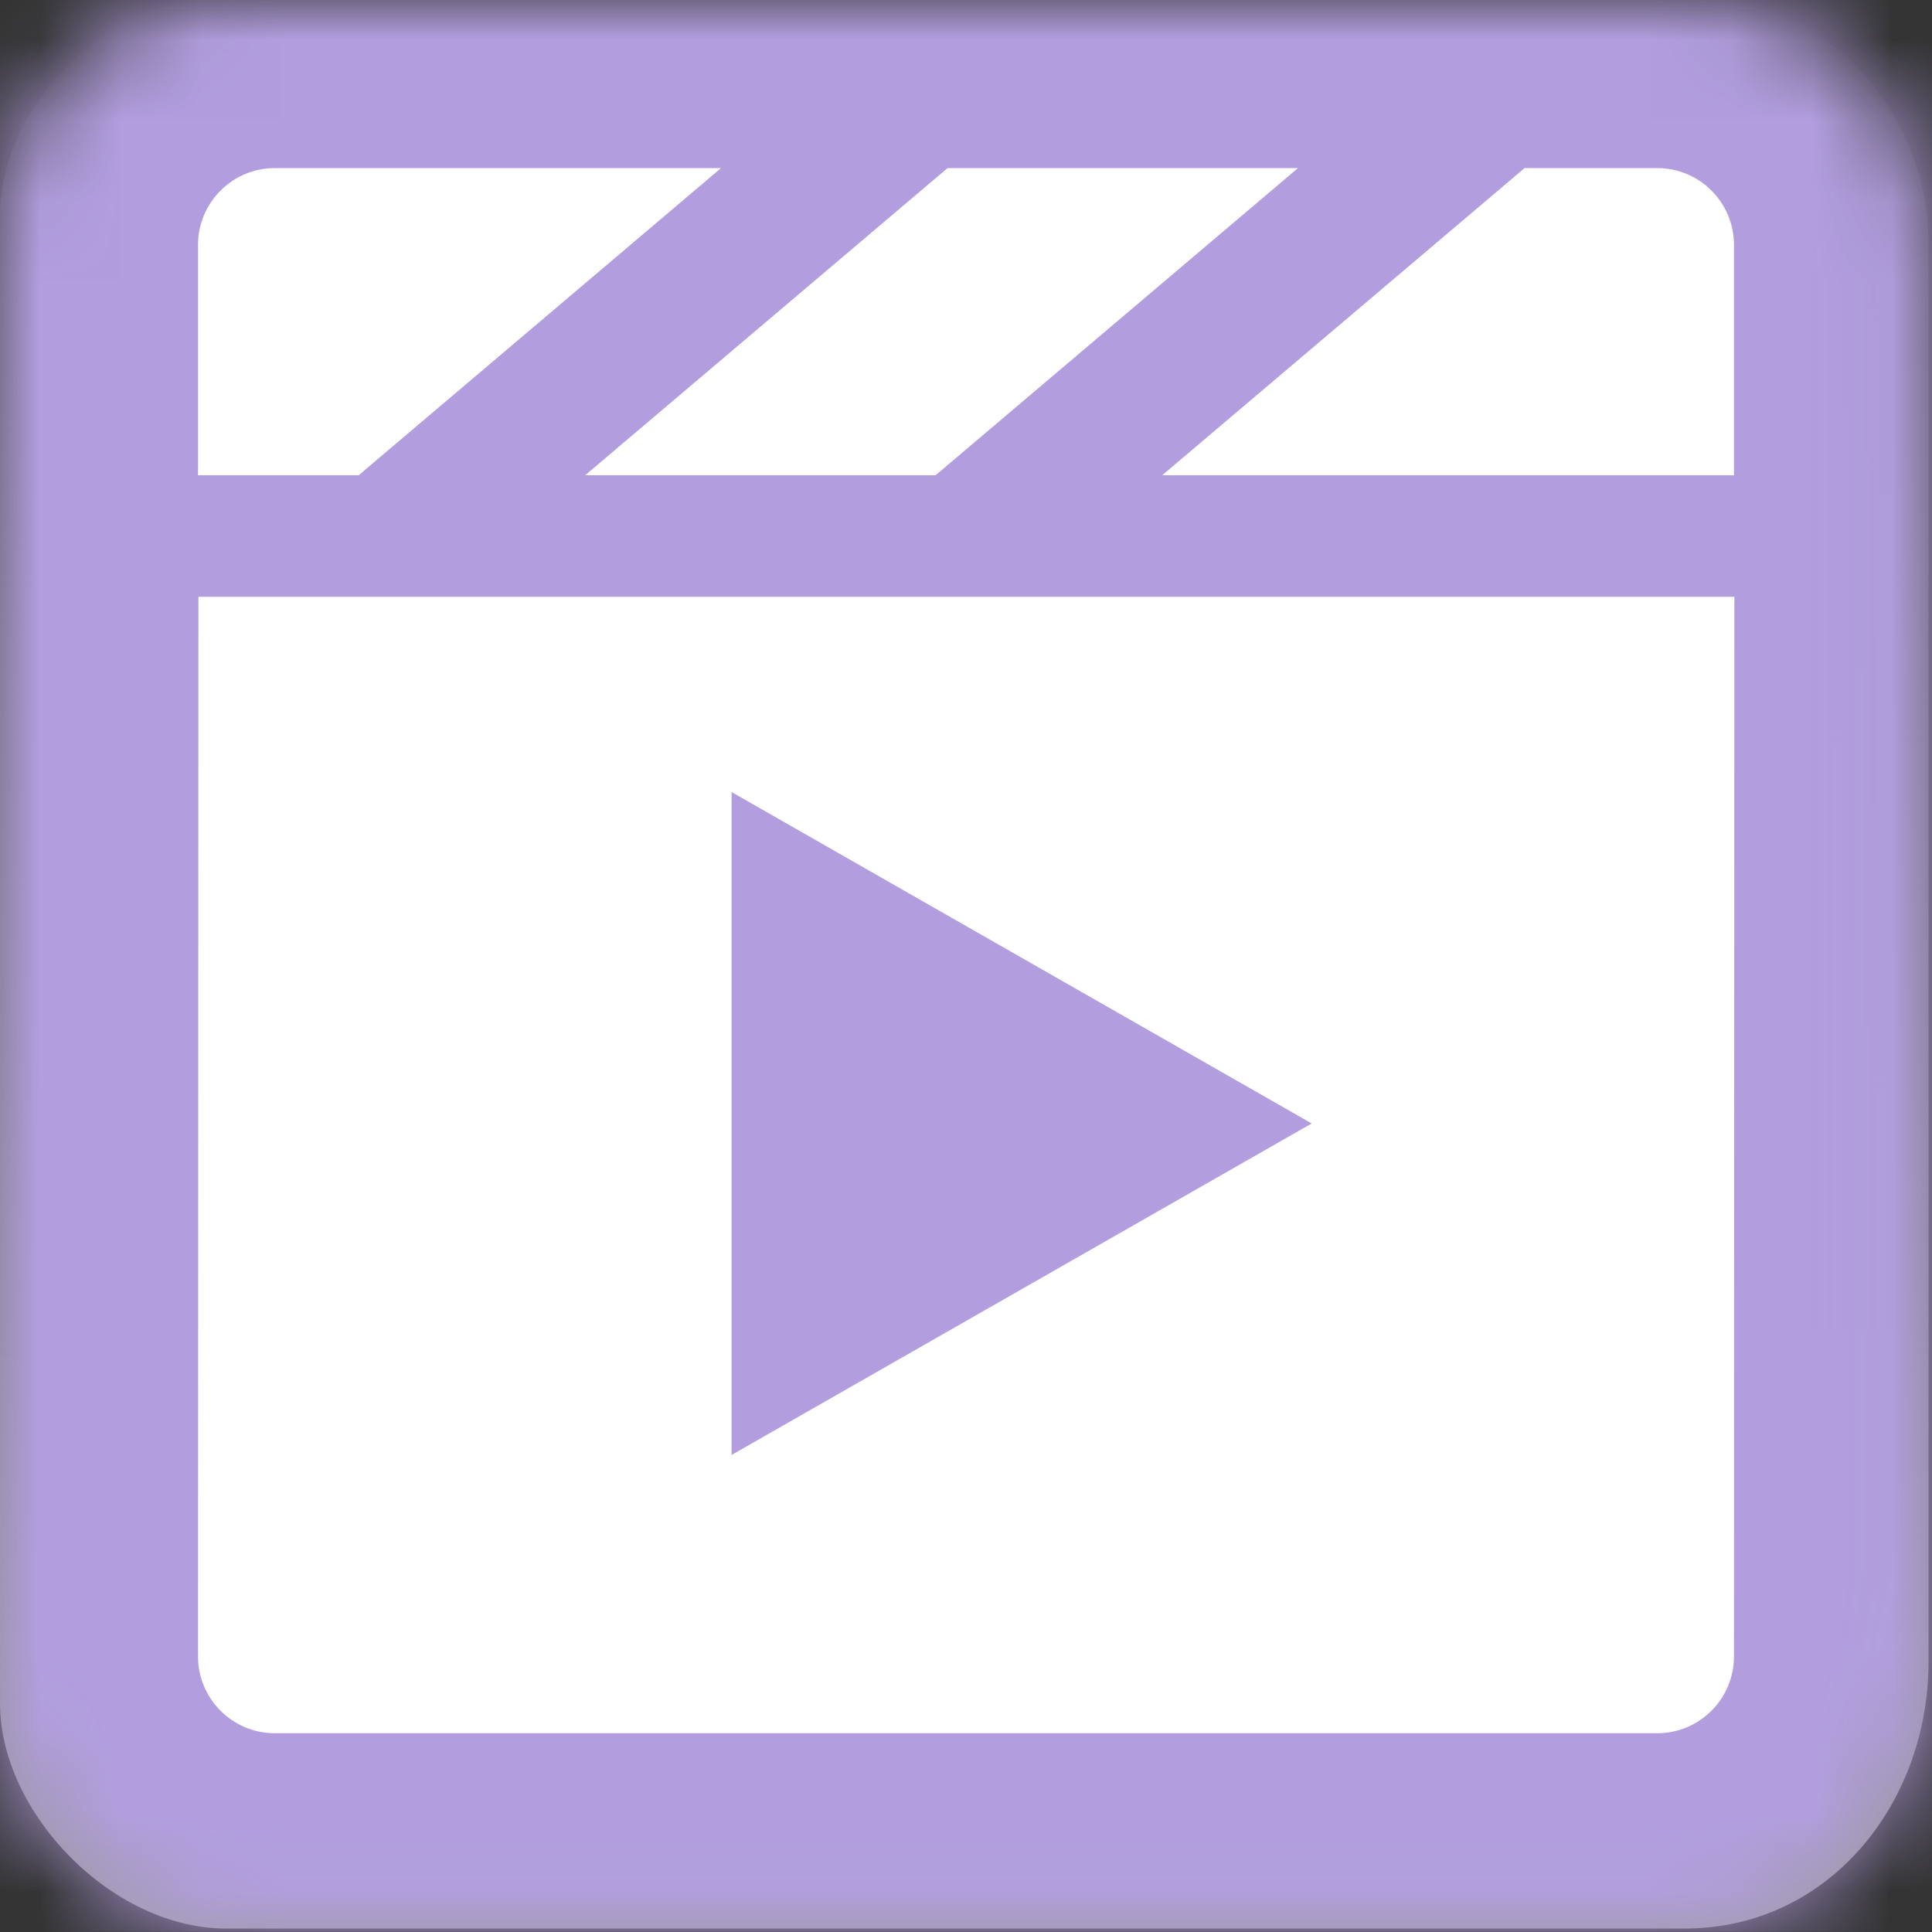 <?xml version="1.0" encoding="UTF-8"?>
<svg width="24px" height="24px" viewBox="0 0 24 24" version="1.1" xmlns="http://www.w3.org/2000/svg" xmlns:xlink="http://www.w3.org/1999/xlink">
    <rect x="0" y="0" width="24" height="24" fill="#333333" stroke="none"/>
    <title>icon / Rendering / GeometryCache - box</title>
    <defs>
        <linearGradient x1="50%" y1="0%" x2="50%" y2="100%" id="linearGradient-1">
            <stop stop-color="#ADADAD" stop-opacity="0" offset="0%"></stop>
            <stop stop-color="#9D9D9D" offset="100%"></stop>
        </linearGradient>
        <path d="M20.925,0 C23.102,0 23.957,1.778 23.957,3.019 C23.957,4.259 23.957,18.782 23.957,20.642 C23.957,22.393 22.728,23.957 20.925,23.957 C19.121,23.957 4.649,23.957 2.809,23.957 C1.387,23.957 0,22.515 0,21.159 C0,19.803 0,4.035 0,2.673 C0,1.31 1.365,0 2.61,0 C3.854,0 18.96,0 20.925,0 Z" id="path-2"></path>
    </defs>
    <g id="icon-/-Rendering-/-GeometryCache---box" stroke="none" stroke-width="1" fill="none" fill-rule="evenodd">
        <g id="icon/general/color/-box-template">
            <mask id="mask-3" fill="white">
                <use xlink:href="#path-2"></use>
            </mask>
            <use id="Path-3" fill="url(#linearGradient-1)" xlink:href="#path-2"></use>
            <g id="Group" mask="url(#mask-3)" fill="#B29EDF">
                <g id="icon/color/AI" style="mix-blend-mode: multiply;">
                    <rect id="Rectangle-2" x="0" y="-0.001" width="24" height="24"></rect>
                </g>
            </g>
        </g>
        <path d="M21.545,7.414 L21.54,20.577 C21.54,21.104 21.113,21.531 20.586,21.531 L3.414,21.531 C2.888,21.531 2.46,21.104 2.46,20.577 L2.465,7.414 L21.545,7.414 Z M9.088,9.839 L9.088,18.074 L16.294,13.956 L9.088,9.839 Z M16.124,2.088 L11.622,5.904 L7.269,5.904 L11.771,2.088 L16.124,2.088 Z M20.586,2.088 C21.113,2.088 21.54,2.515 21.54,3.042 L21.54,5.904 L14.437,5.904 L18.939,2.088 L20.586,2.088 Z M8.957,2.088 L4.455,5.904 L2.46,5.904 L2.46,3.042 C2.46,2.515 2.888,2.088 3.414,2.088 L8.957,2.088 Z" id="Combined-Shape" fill="#FFFFFF" fill-rule="nonzero"></path>
    </g>
</svg>